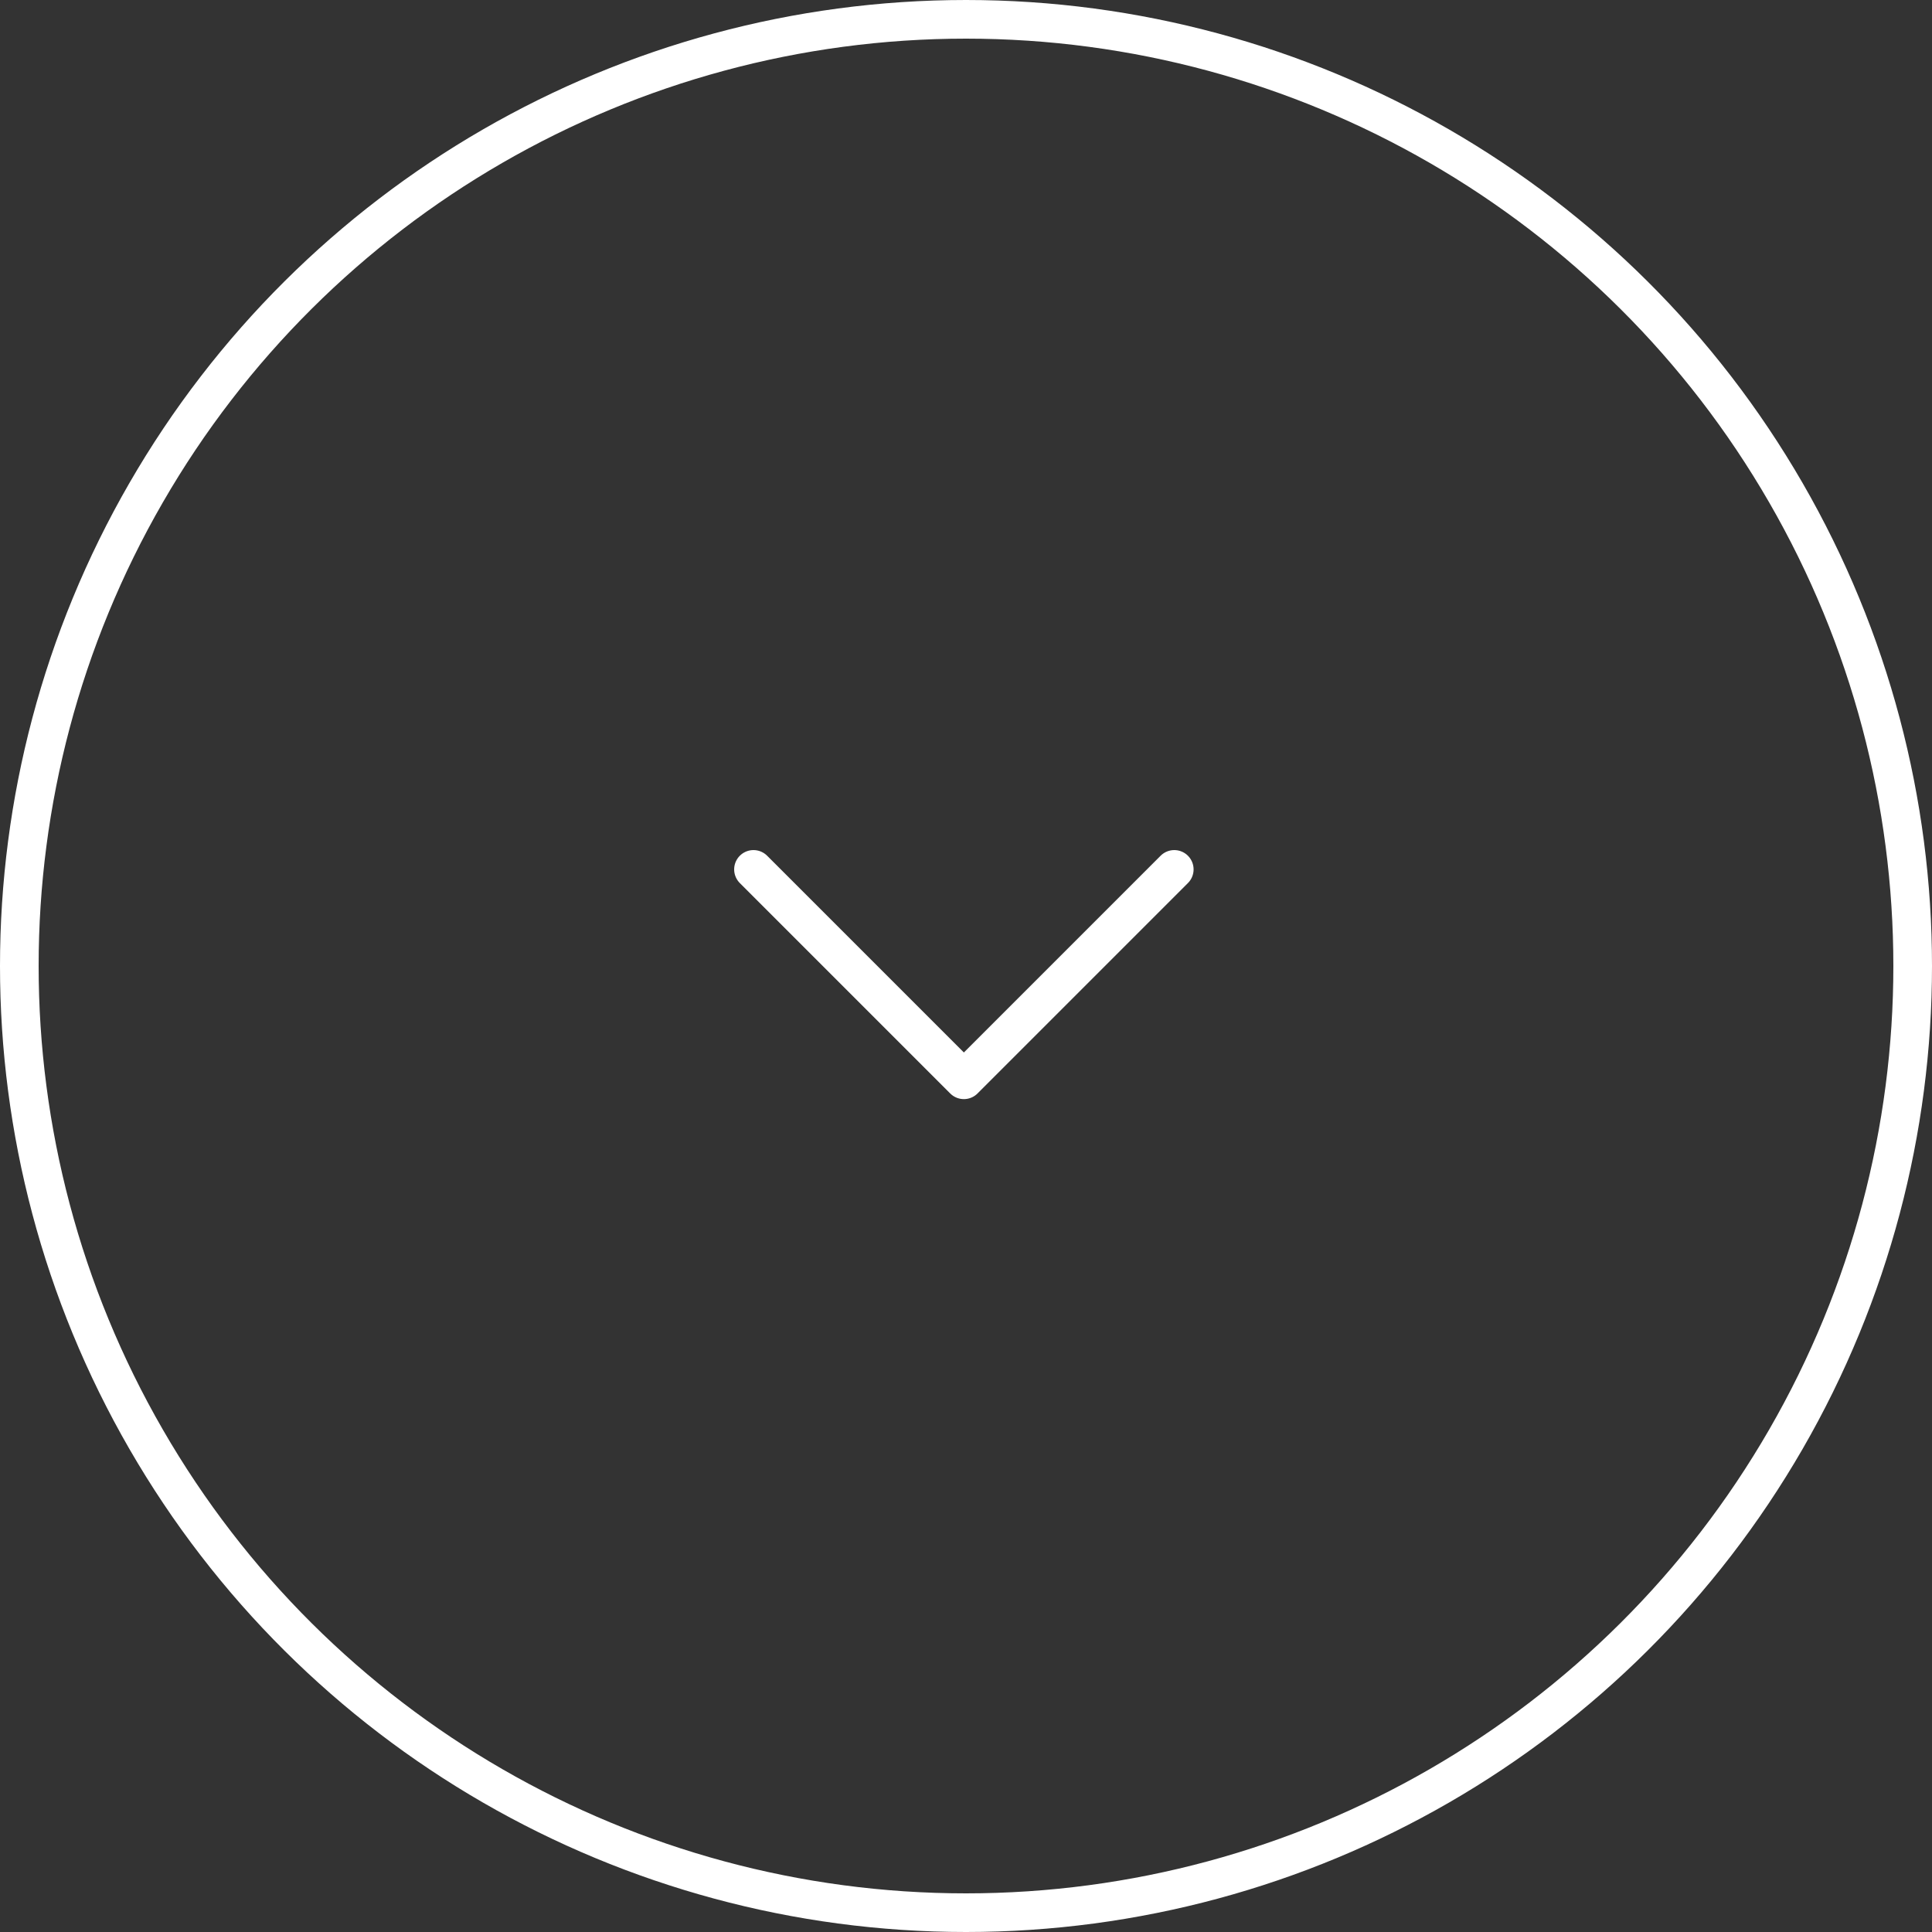 <svg xmlns="http://www.w3.org/2000/svg" width="50" height="50" viewBox="0 0 50 50">
  <rect x="0" y="0" width="50" height="50" fill="#333333" stroke="none"/>
  <g id="Group_27" data-name="Group 27" transform="translate(1463.421 -935.421) rotate(90)">
    <g id="Ellipse_1" data-name="Ellipse 1" transform="translate(935.421 1413.421)" fill="none" stroke="#fff" stroke-width="1">
      <circle cx="25" cy="25" r="25" stroke="none"/>
      <circle cx="25" cy="25" r="24.5" fill="none"/>
    </g>
    <path id="Union_1" data-name="Union 1" d="M5.445,5.445,0,10.89ZM0,0,5.445,5.445Z" transform="translate(957.921 1433.031)" fill="none" stroke="#fff" stroke-linecap="round" stroke-linejoin="round" stroke-width="1"/>
  </g>
</svg>
